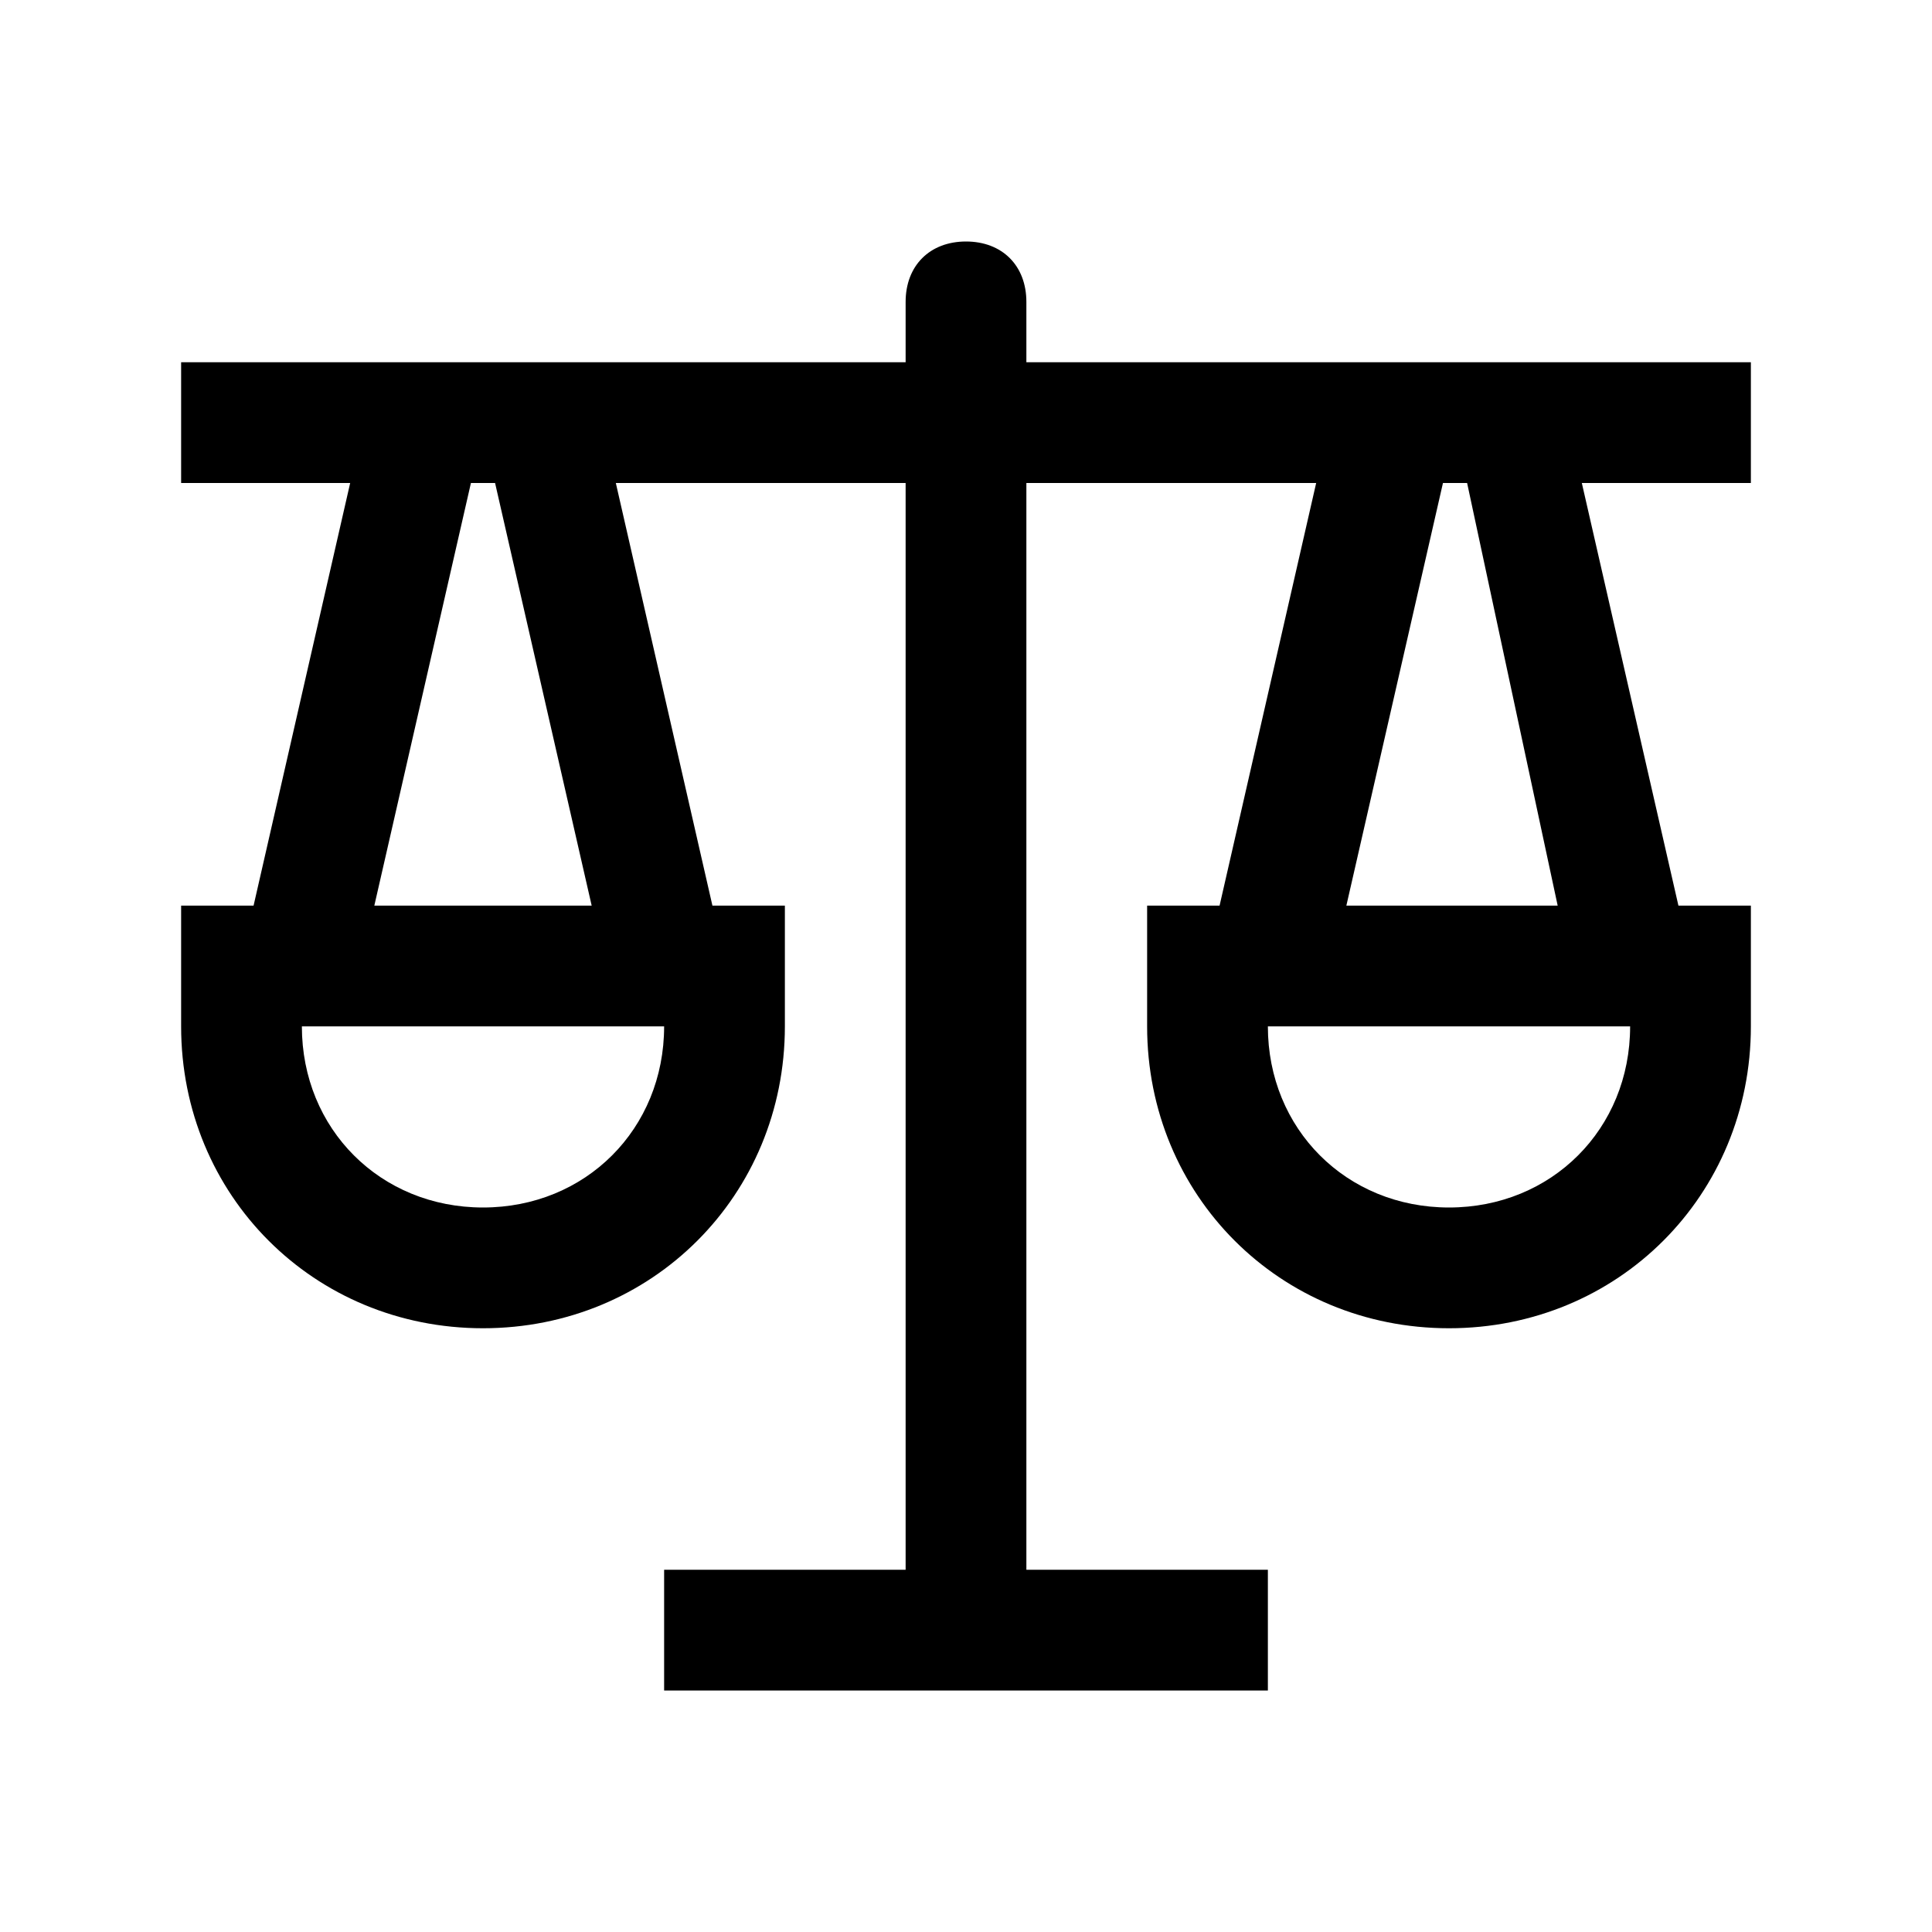 <svg version="1.1" id="Layer_1" xmlns="http://www.w3.org/2000/svg" xmlns:xlink="http://www.w3.org/1999/xlink" x="0px" y="0px"
	 width="32px" height="32px" viewBox="0 0 32 32" enable-background="new 0 0 32 32" xml:space="preserve">
<path d="M29,8V6H17V5c0-0.6-0.4-1-1-1c-0.6,0-1,0.4-1,1v1H3v2h2.8l-1.6,7H3v2c0,2.8,2.2,5,5,5c2.8,0,5-2.2,5-5v-2
	h-1.2l-1.6-7H15v18h-4v2h10v-2h-4V8h4.8l-1.6,7H19v2c0,2.8,2.2,5,5,5c2.8,0,5-2.2,5-5v-2h-1.2l-1.6-7H29z M8,20c-1.7,0-3-1.3-3-3h6
	C11,18.7,9.7,20,8,20z M9.8,15H6.2l1.6-7h0.4L9.8,15z M24,20c-1.7,0-3-1.3-3-3h6C27,18.7,25.7,20,24,20z M25.8,15h-3.5l1.6-7h0.4
	L25.8,15z"/>
</svg>
